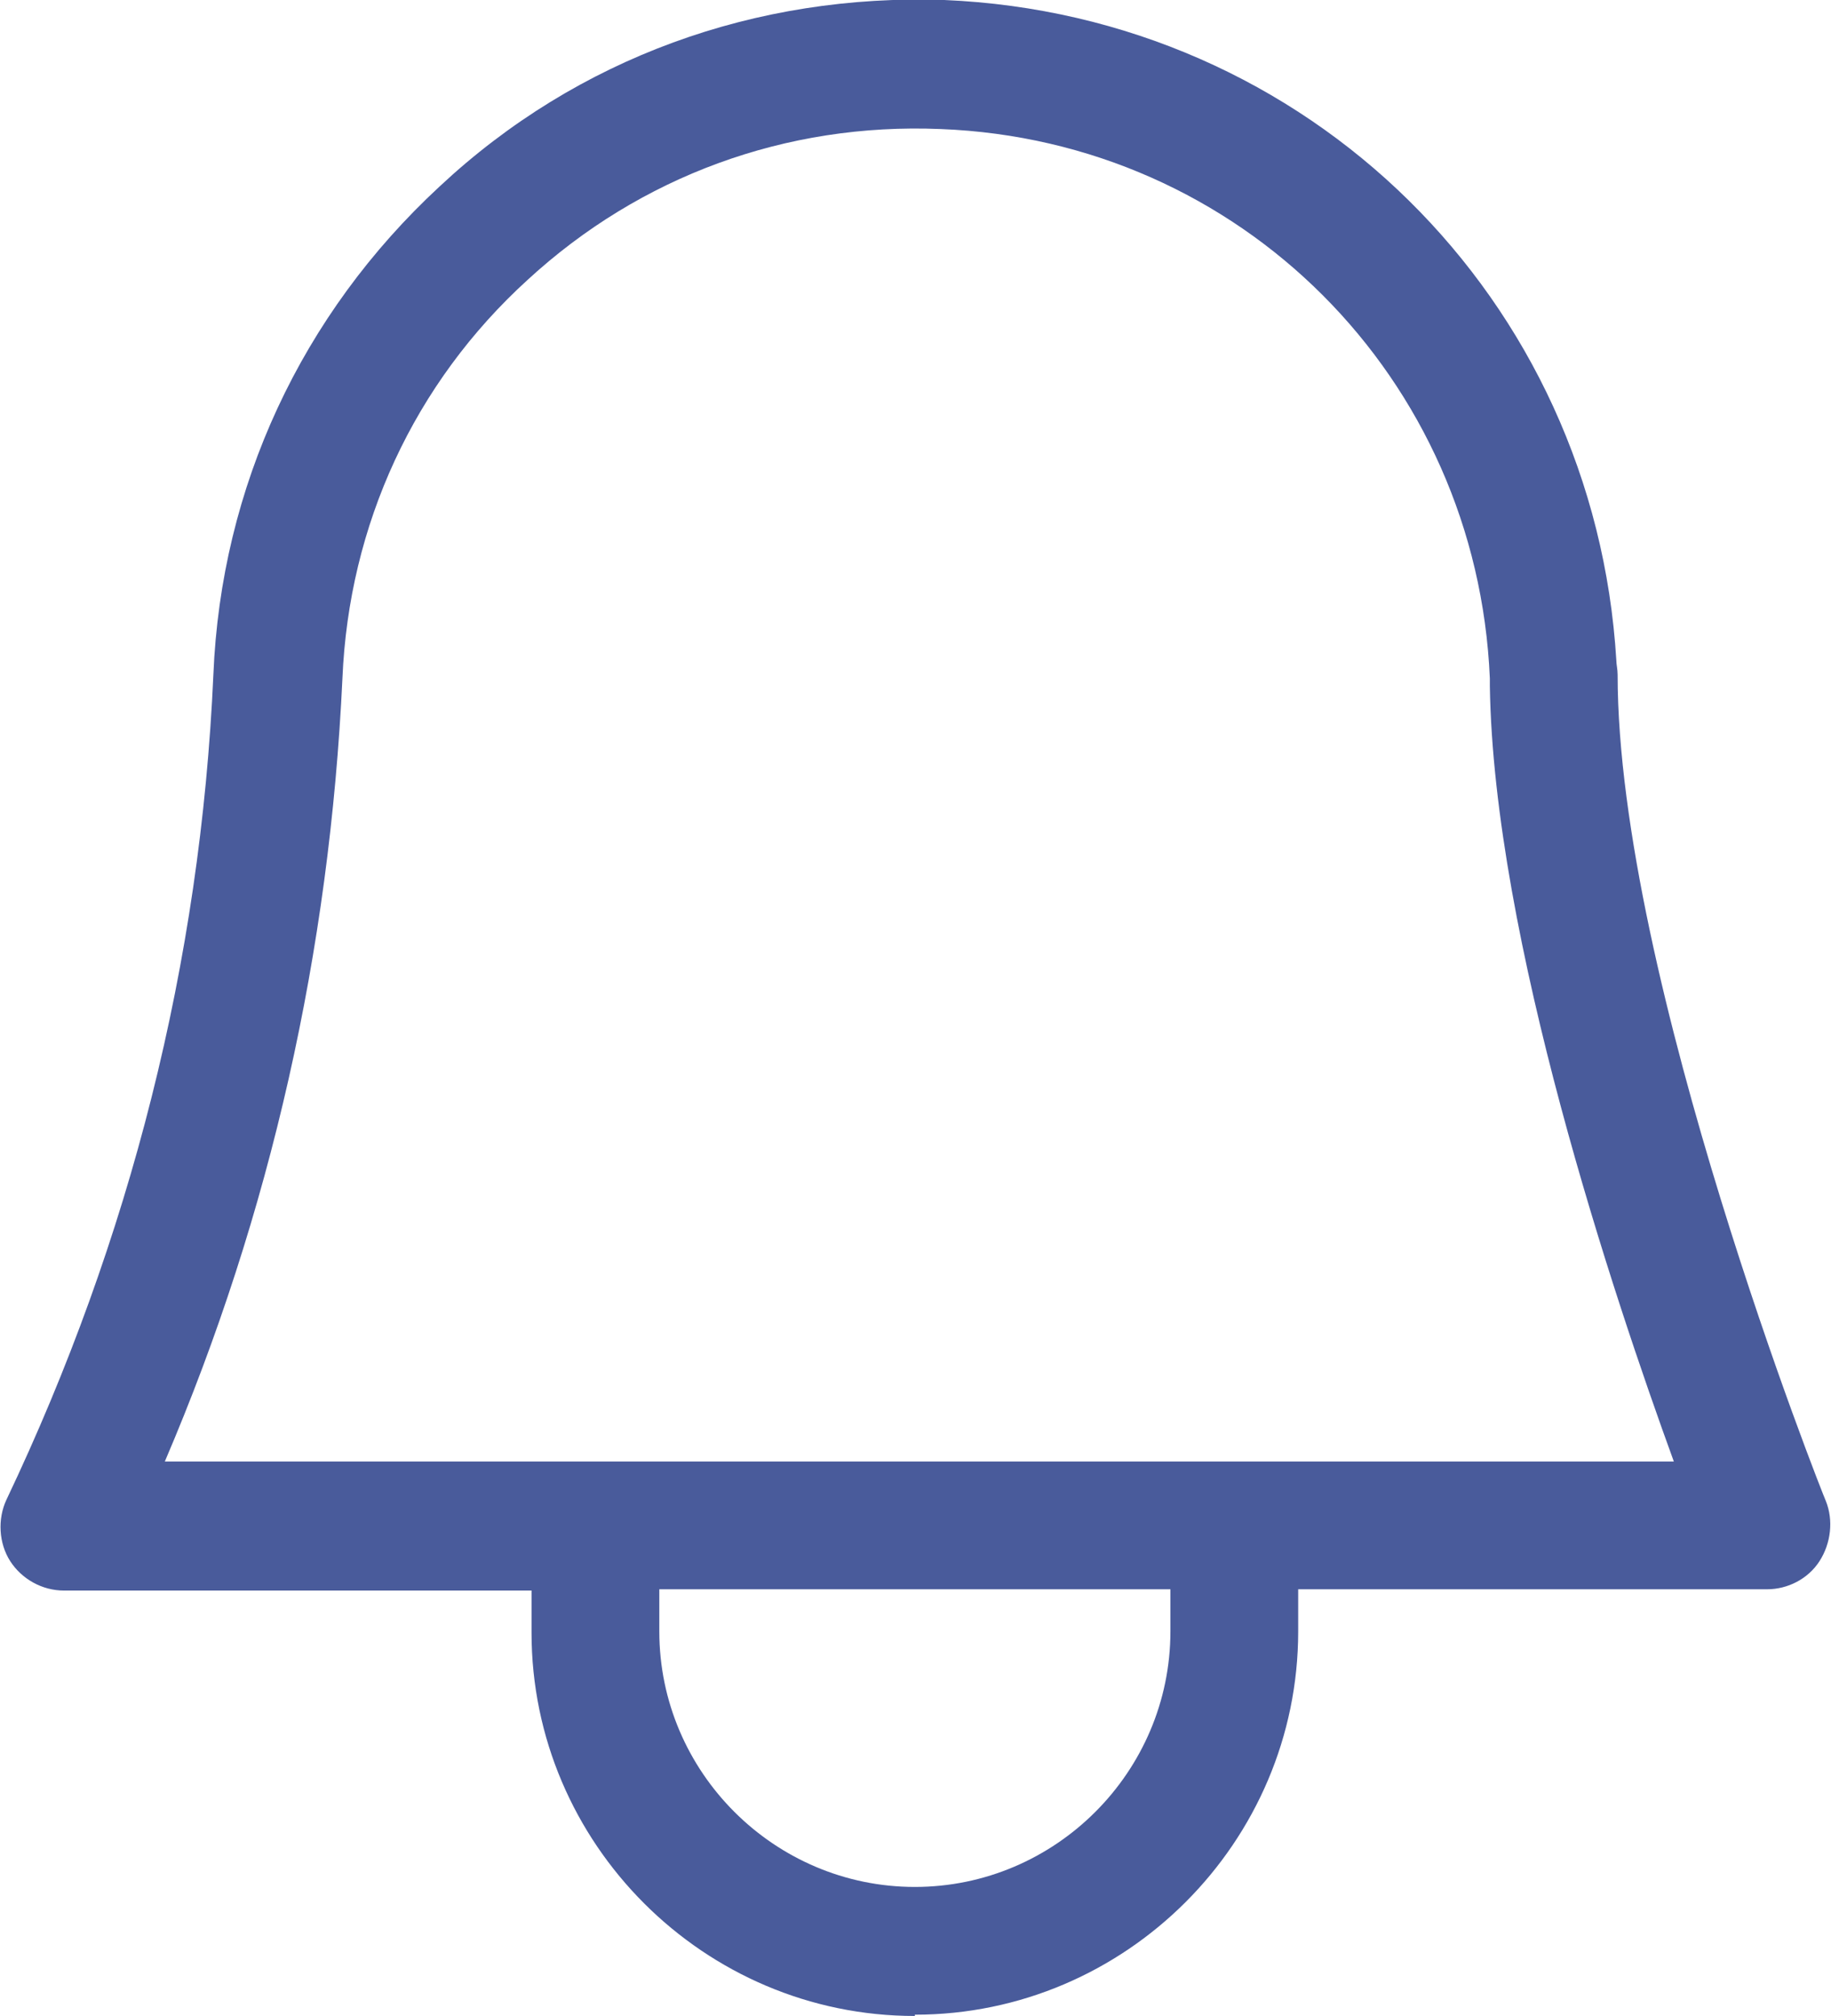 <?xml version="1.0" encoding="UTF-8"?>
<svg id="Layer_2" data-name="Layer 2" xmlns="http://www.w3.org/2000/svg" viewBox="0 0 14.33 15.78">
  <defs>
    <style>
      .cls-1 {
        fill: #495b9b;
        stroke-width: 0px;
      }
    </style>
  </defs>
  <g id="Layer_1-2" data-name="Layer 1">
    <g id="bell_outline" data-name="bell outline">
      <path class="cls-1" d="M7.16,15.78c-1.65,0-3-1.35-3-3v-.33H.5c-.17,0-.33-.09-.42-.23s-.1-.33-.03-.48c.97-2.04,1.52-4.21,1.62-6.46.06-1.47.69-2.82,1.77-3.82C4.52.45,5.92-.05,7.39,0c2.85.12,5.09,2.34,5.26,5.17,0,.03.01.07.01.11,0,2.37,1.61,6.43,1.63,6.47.06.15.04.33-.05.47s-.25.22-.41.22h-3.67v.33c0,1.65-1.35,3-3,3ZM5.16,12.44v.33c0,1.1.9,2,2,2s2-.9,2-2v-.33h-4ZM1.27,11.44h11.83c-.47-1.29-1.41-4.1-1.44-6.07,0-.02,0-.04,0-.06-.1-2.35-1.95-4.21-4.3-4.3-1.21-.05-2.35.37-3.23,1.18-.89.81-1.4,1.92-1.45,3.12-.1,2.13-.56,4.19-1.39,6.13Z"/>
    </g>
  </g>
</svg>